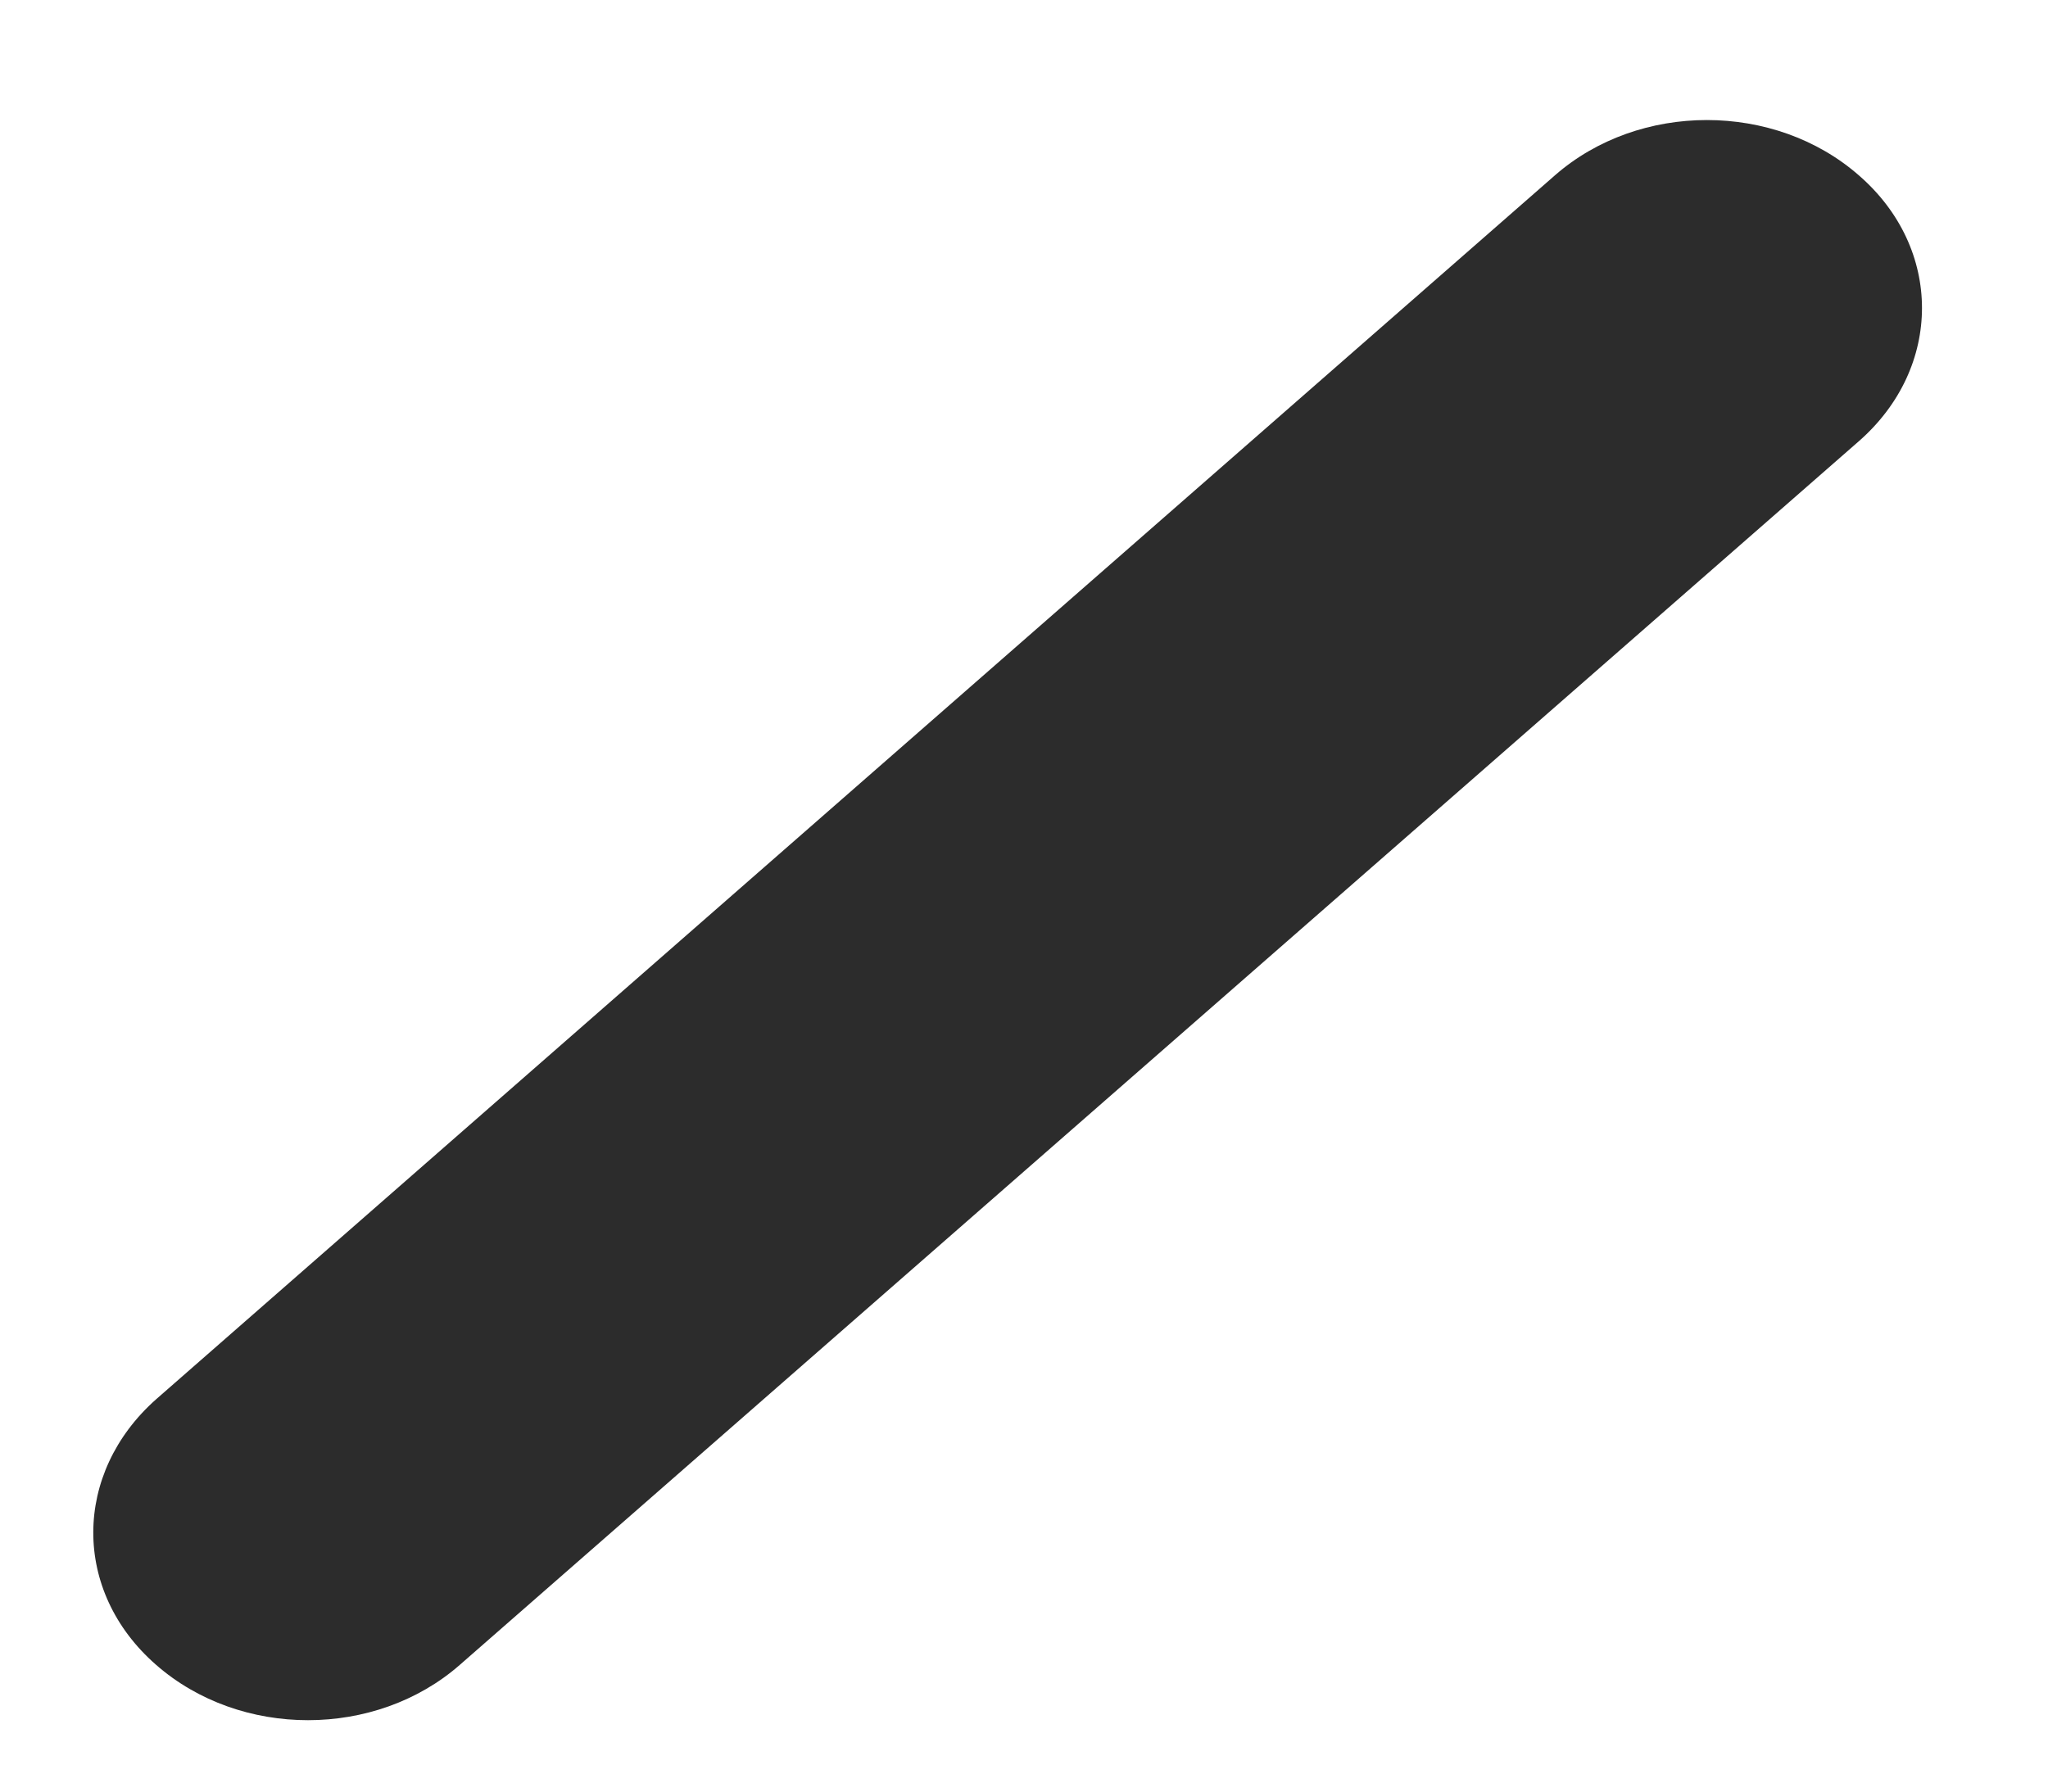 ﻿<?xml version="1.0" encoding="utf-8"?>
<svg version="1.1" xmlns:xlink="http://www.w3.org/1999/xlink" width="8px" height="7px" xmlns="http://www.w3.org/2000/svg">
  <g transform="matrix(1 0 0 1 -357 -463 )">
    <path d="M 7.261 1.724  L 1.796 6.505  C 1.467 6.793  0.939 6.793  0.61 6.505  C 0.28 6.217  0.285 5.755  0.61 5.467  L 6.074 0.685  C 6.403 0.397  6.932 0.397  7.261 0.685  C 7.59 0.97  7.59 1.436  7.261 1.724  Z " fill-rule="nonzero" fill="#2c2c2c" stroke="none" transform="matrix(1 0 0 1 357 463 )" />
  </g>
</svg>